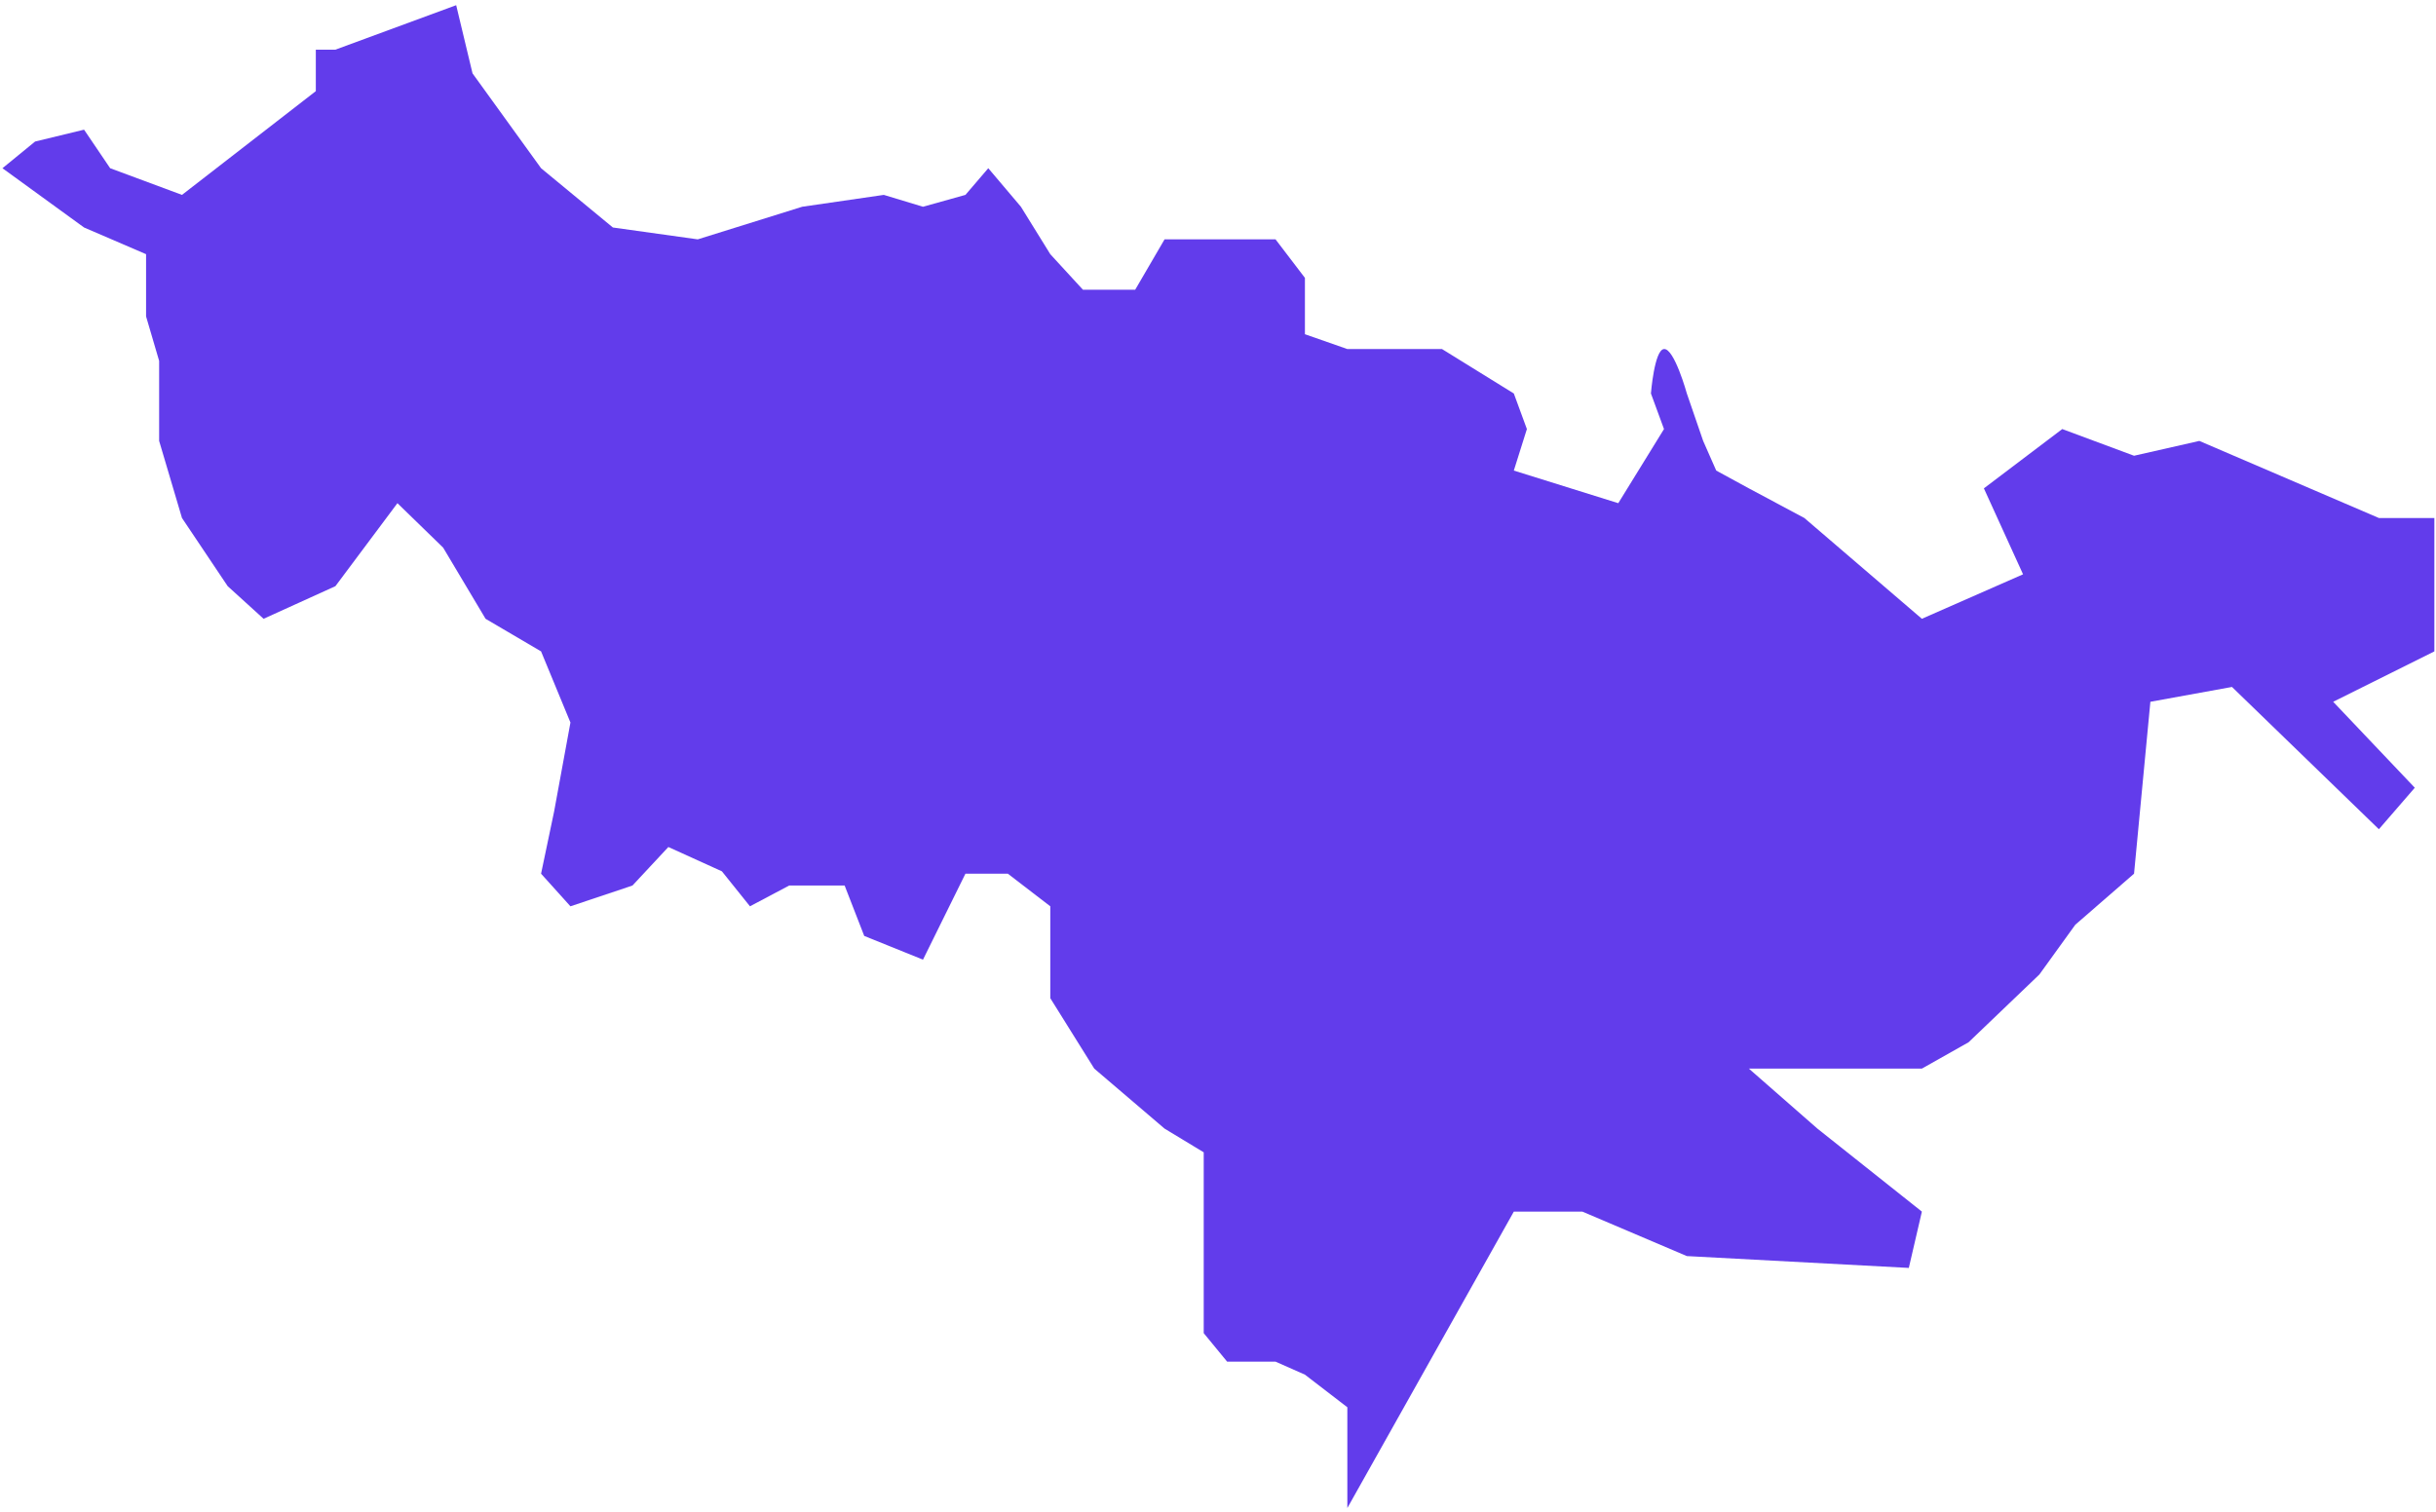 ﻿<?xml version="1.0" encoding="utf-8"?>
<svg version="1.1" xmlns:xlink="http://www.w3.org/1999/xlink" width="116px" height="72px" xmlns="http://www.w3.org/2000/svg">
  <g transform="matrix(1 0 0 1 -1113 -350 )">
    <path d="M 5.246 8.012  L 8.666 9.282  L 15.039 4.341  L 15.039 2.365  L 15.972 2.365  L 21.723 0.247  L 22.501 3.494  L 25.765 8.012  L 29.185 10.835  L 33.226 11.4  L 38.2 9.847  L 42.086 9.282  L 43.952 9.847  L 45.973 9.282  L 47.061 8.012  L 48.615 9.847  L 50.014 12.106  L 51.569 13.8  L 54.056 13.8  L 55.455 11.4  L 60.74 11.4  L 62.139 13.235  L 62.139 15.918  L 64.159 16.624  L 66.802 16.624  L 68.667 16.624  L 72.087 18.741  L 72.709 20.435  L 72.087 22.412  L 77.061 23.965  L 79.238 20.435  L 78.616 18.741  C 78.616 18.741  78.778 16.66  79.238 16.624  C 79.728 16.584  80.326 18.741  80.326 18.741  L 81.103 21  L 81.725 22.412  L 83.279 23.259  L 85.922 24.671  L 91.518 29.471  L 96.336 27.353  L 94.471 23.259  L 98.202 20.435  L 101.621 21.706  L 104.73 21  L 113.28 24.671  L 115.922 24.671  L 115.922 31.024  L 111.104 33.424  L 114.99 37.518  L 113.28 39.494  L 106.285 32.718  L 102.399 33.424  L 101.621 41.612  L 98.823 44.044  L 97.114 46.412  L 93.741 49.641  L 91.518 50.895  L 88.72 50.895  L 83.279 50.895  L 86.543 53.753  L 91.518 57.706  L 90.896 60.388  L 80.326 59.824  L 75.351 57.706  L 72.087 57.706  L 64.159 71.824  L 64.159 67.024  L 62.139 65.471  L 60.74 64.852  L 58.435 64.852  L 57.32 63.494  L 57.32 54.882  L 55.455 53.753  L 52.108 50.895  L 50.014 47.541  L 50.014 43.165  L 47.993 41.612  L 45.973 41.612  L 44.772 44.044  L 43.952 45.706  L 41.154 44.576  L 40.221 42.176  L 37.579 42.176  L 35.713 43.165  L 34.376 41.499  L 31.827 40.341  L 30.117 42.176  L 27.164 43.165  L 25.765 41.612  L 26.387 38.647  L 27.164 34.412  L 25.765 31.024  L 23.122 29.471  L 21.102 26.082  L 18.925 23.965  L 15.972 27.918  L 12.552 29.471  L 10.842 27.918  L 8.666 24.671  L 7.578 21  L 7.578 17.188  L 6.956 15.071  L 6.956 12.106  L 4.003 10.835  L 0.117 8.012  L 1.671 6.741  L 4.003 6.176  L 5.246 8.012  Z " fill-rule="nonzero" fill="#623ceb" stroke="none" transform="matrix(1 0 0 1 1113 350 )" />
  </g>
</svg>